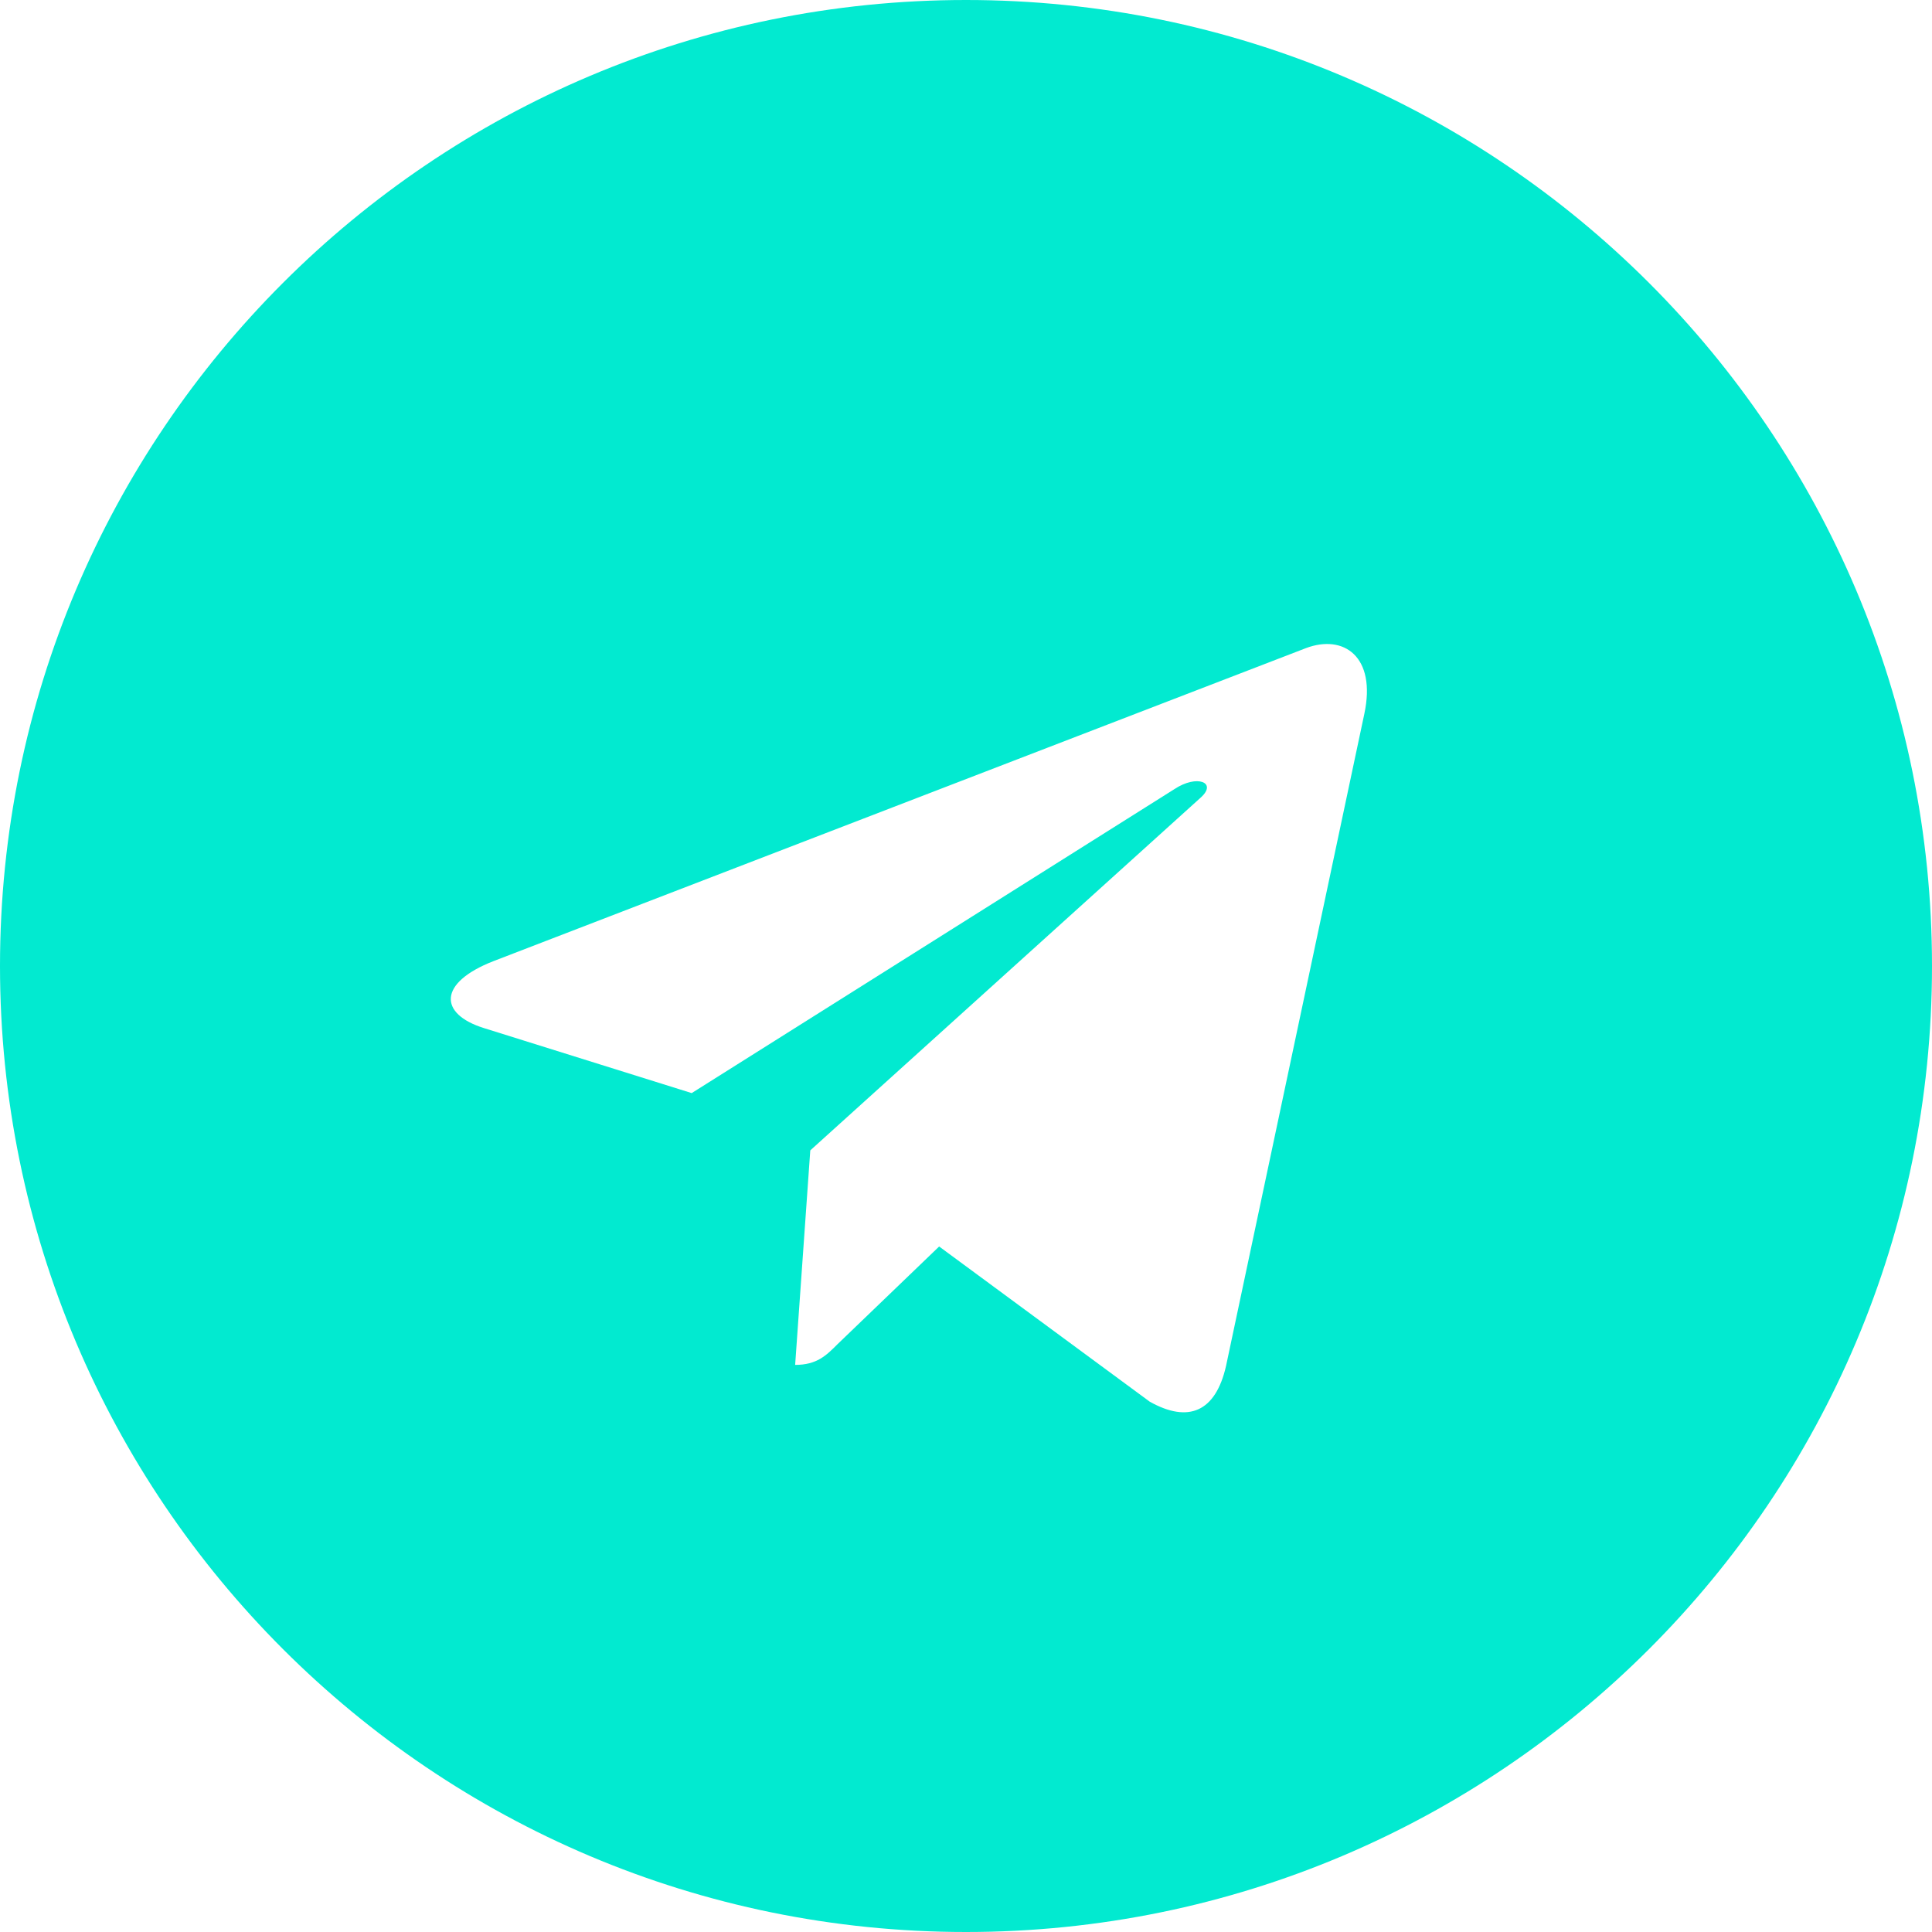 <svg width="60" height="60" viewBox="0 0 60 60" fill="none" xmlns="http://www.w3.org/2000/svg">
<path fill-rule="evenodd" clip-rule="evenodd" d="M60 30C60 46.569 46.569 60 30 60C13.431 60 0 46.569 0 30C0 13.431 13.431 0 30 0C46.569 0 60 13.431 60 30ZM38.076 42.42L42.37 22.172C42.751 20.387 41.728 19.689 40.56 20.127L15.32 29.851C13.599 30.524 13.624 31.489 15.028 31.928L21.481 33.947L36.469 24.509C37.174 24.039 37.816 24.3 37.289 24.77L25.164 35.726L24.694 42.388C25.368 42.388 25.66 42.096 26.009 41.746L29.166 38.711L35.707 43.531C36.908 44.204 37.752 43.849 38.076 42.42Z" fill="#02EAD0"/>
</svg>
